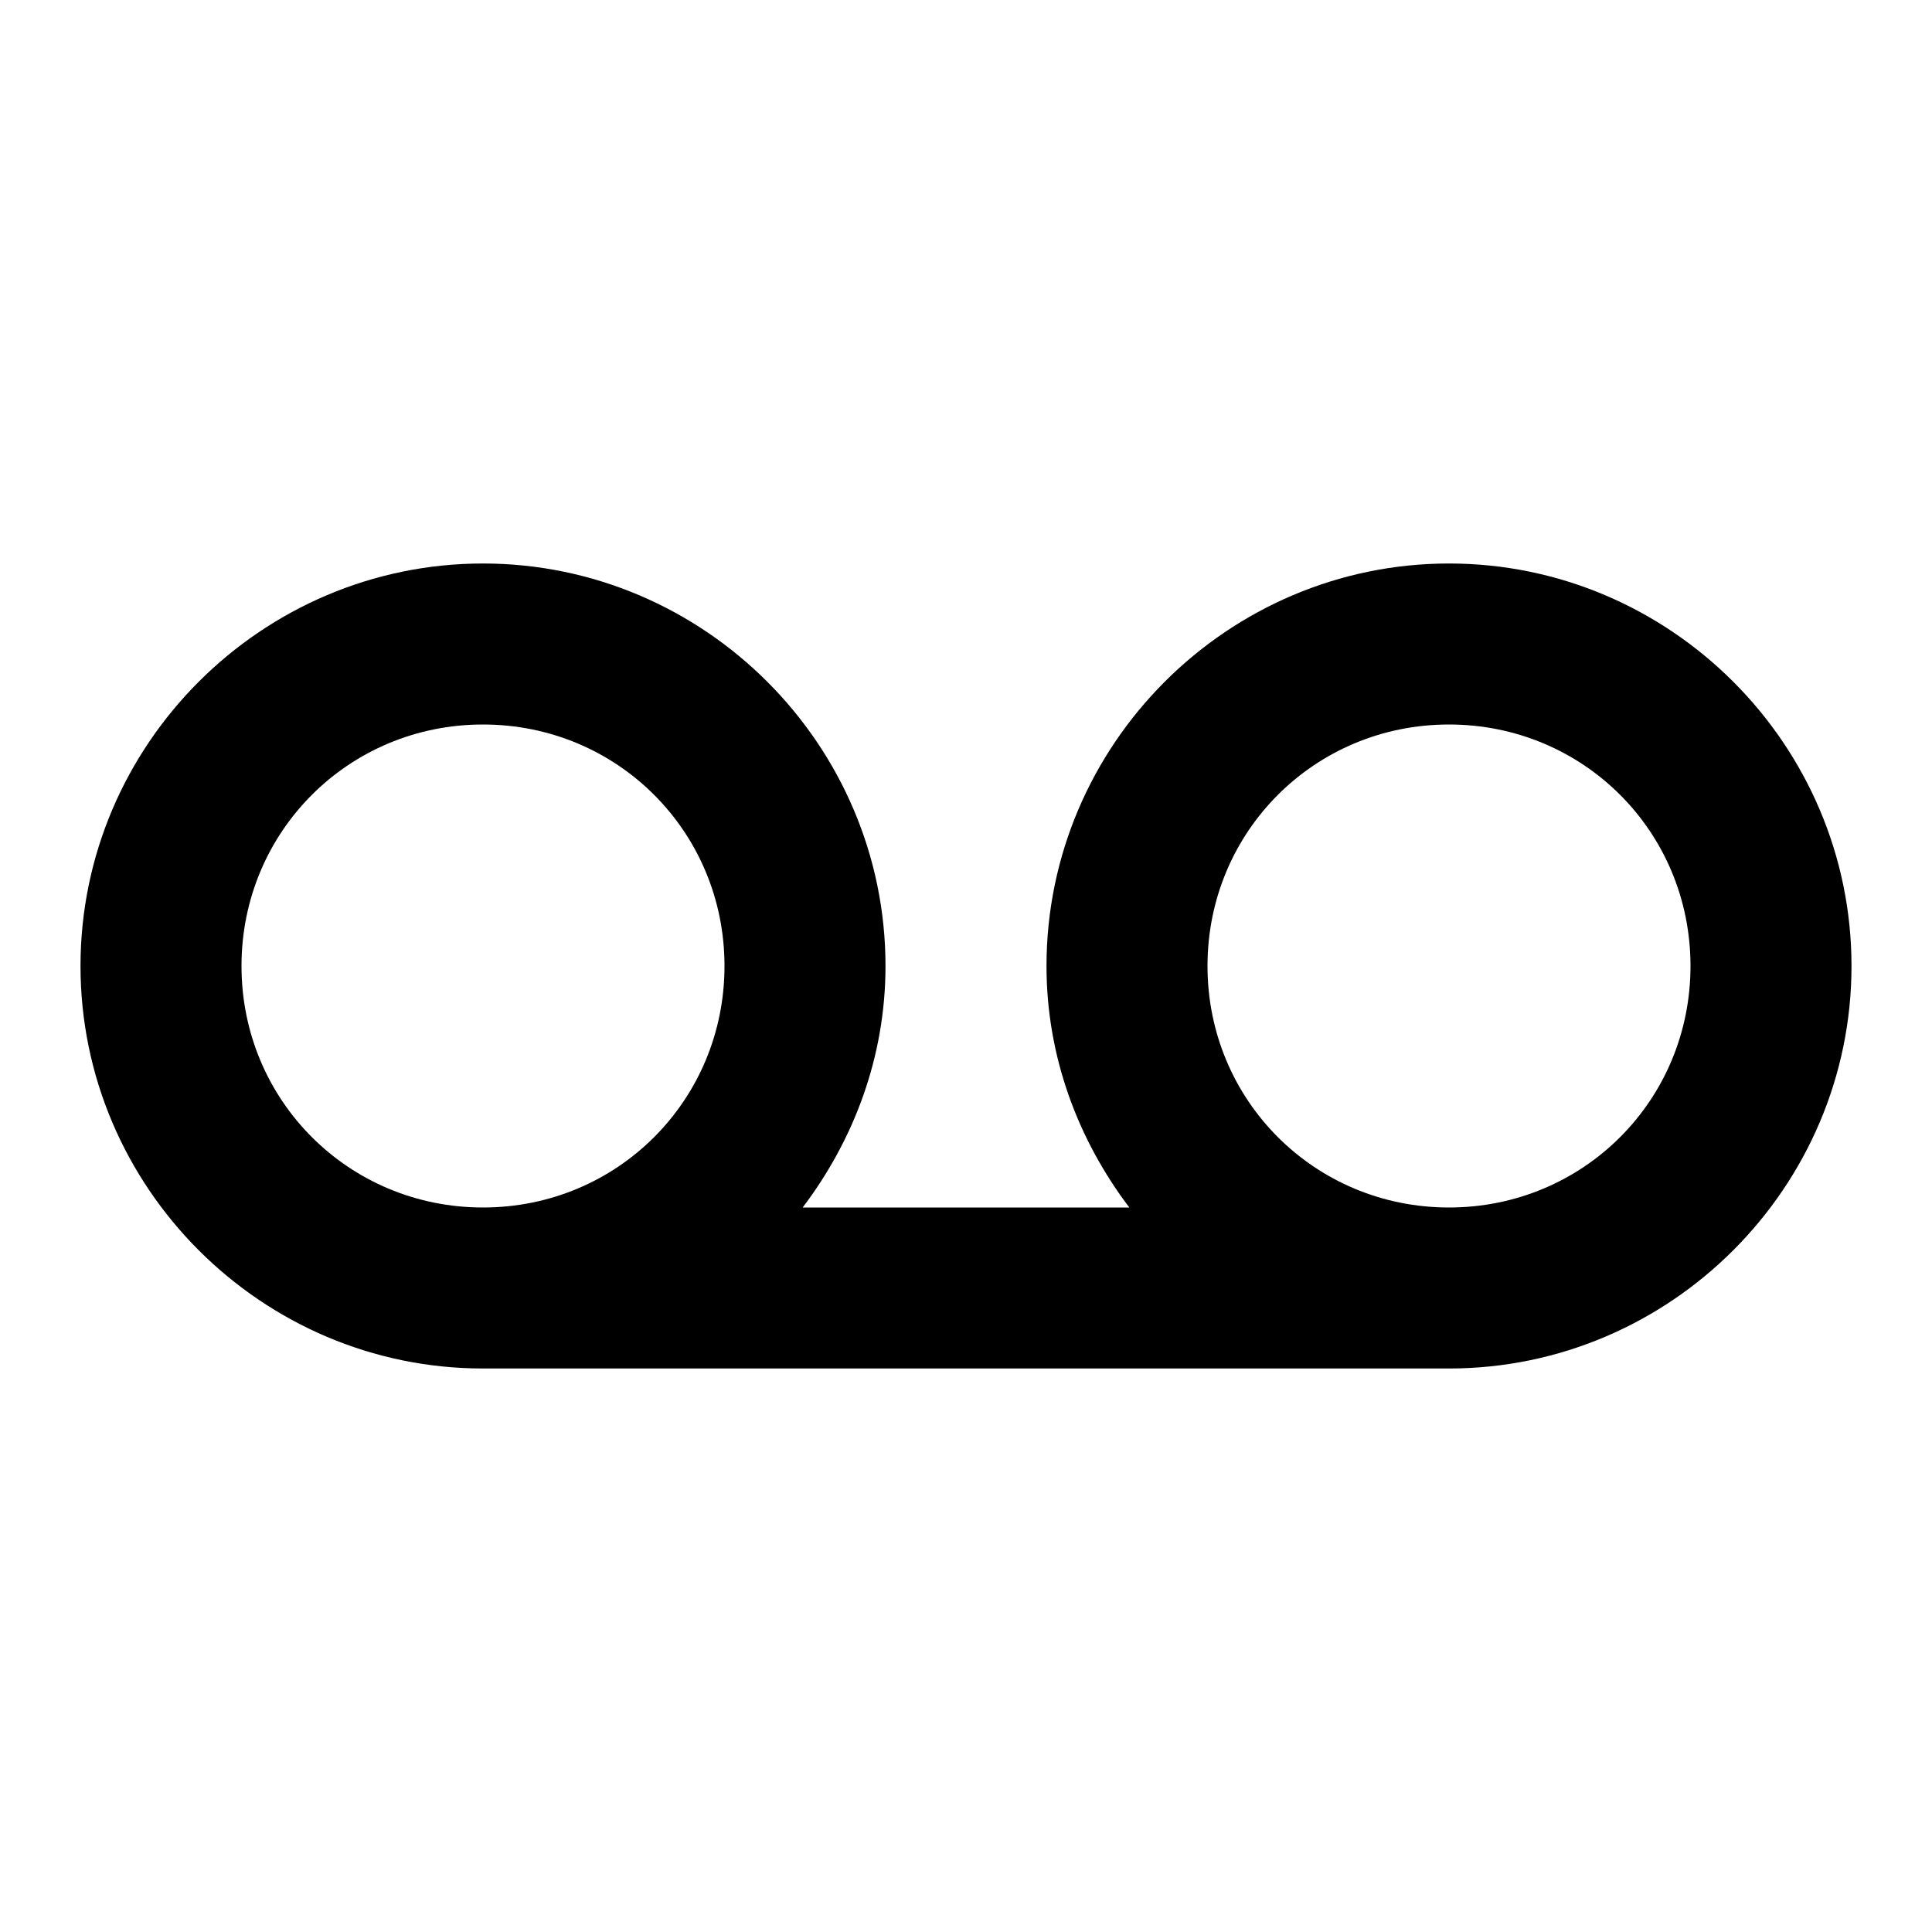 <?xml version="1.0"?>
<svg xmlns="http://www.w3.org/2000/svg" viewBox="0 0 24 24">
    <path style="line-height:normal;text-indent:0;text-align:start;text-decoration-line:none;text-decoration-style:solid;text-decoration-color:#000;text-transform:none;block-progression:tb;isolation:auto;mix-blend-mode:normal" d="M 6 7 C 3.25 7 1 9.25 1 12 C 1 14.75 3.25 17 6 17 L 18 17 C 20.75 17 23 14.75 23 12 C 23 9.25 20.75 7 18 7 C 15.25 7 13 9.25 13 12 C 13 13.128 13.393 14.161 14.029 15 L 9.971 15 C 10.607 14.161 11 13.128 11 12 C 11 9.25 8.75 7 6 7 z M 6 9 C 7.669 9 9 10.331 9 12 C 9 13.669 7.669 15 6 15 C 4.331 15 3 13.669 3 12 C 3 10.331 4.331 9 6 9 z M 18 9 C 19.669 9 21 10.331 21 12 C 21 13.669 19.669 15 18 15 C 16.331 15 15 13.669 15 12 C 15 10.331 16.331 9 18 9 z" font-weight="400" font-family="sans-serif" white-space="normal" overflow="visible"/>
</svg>

